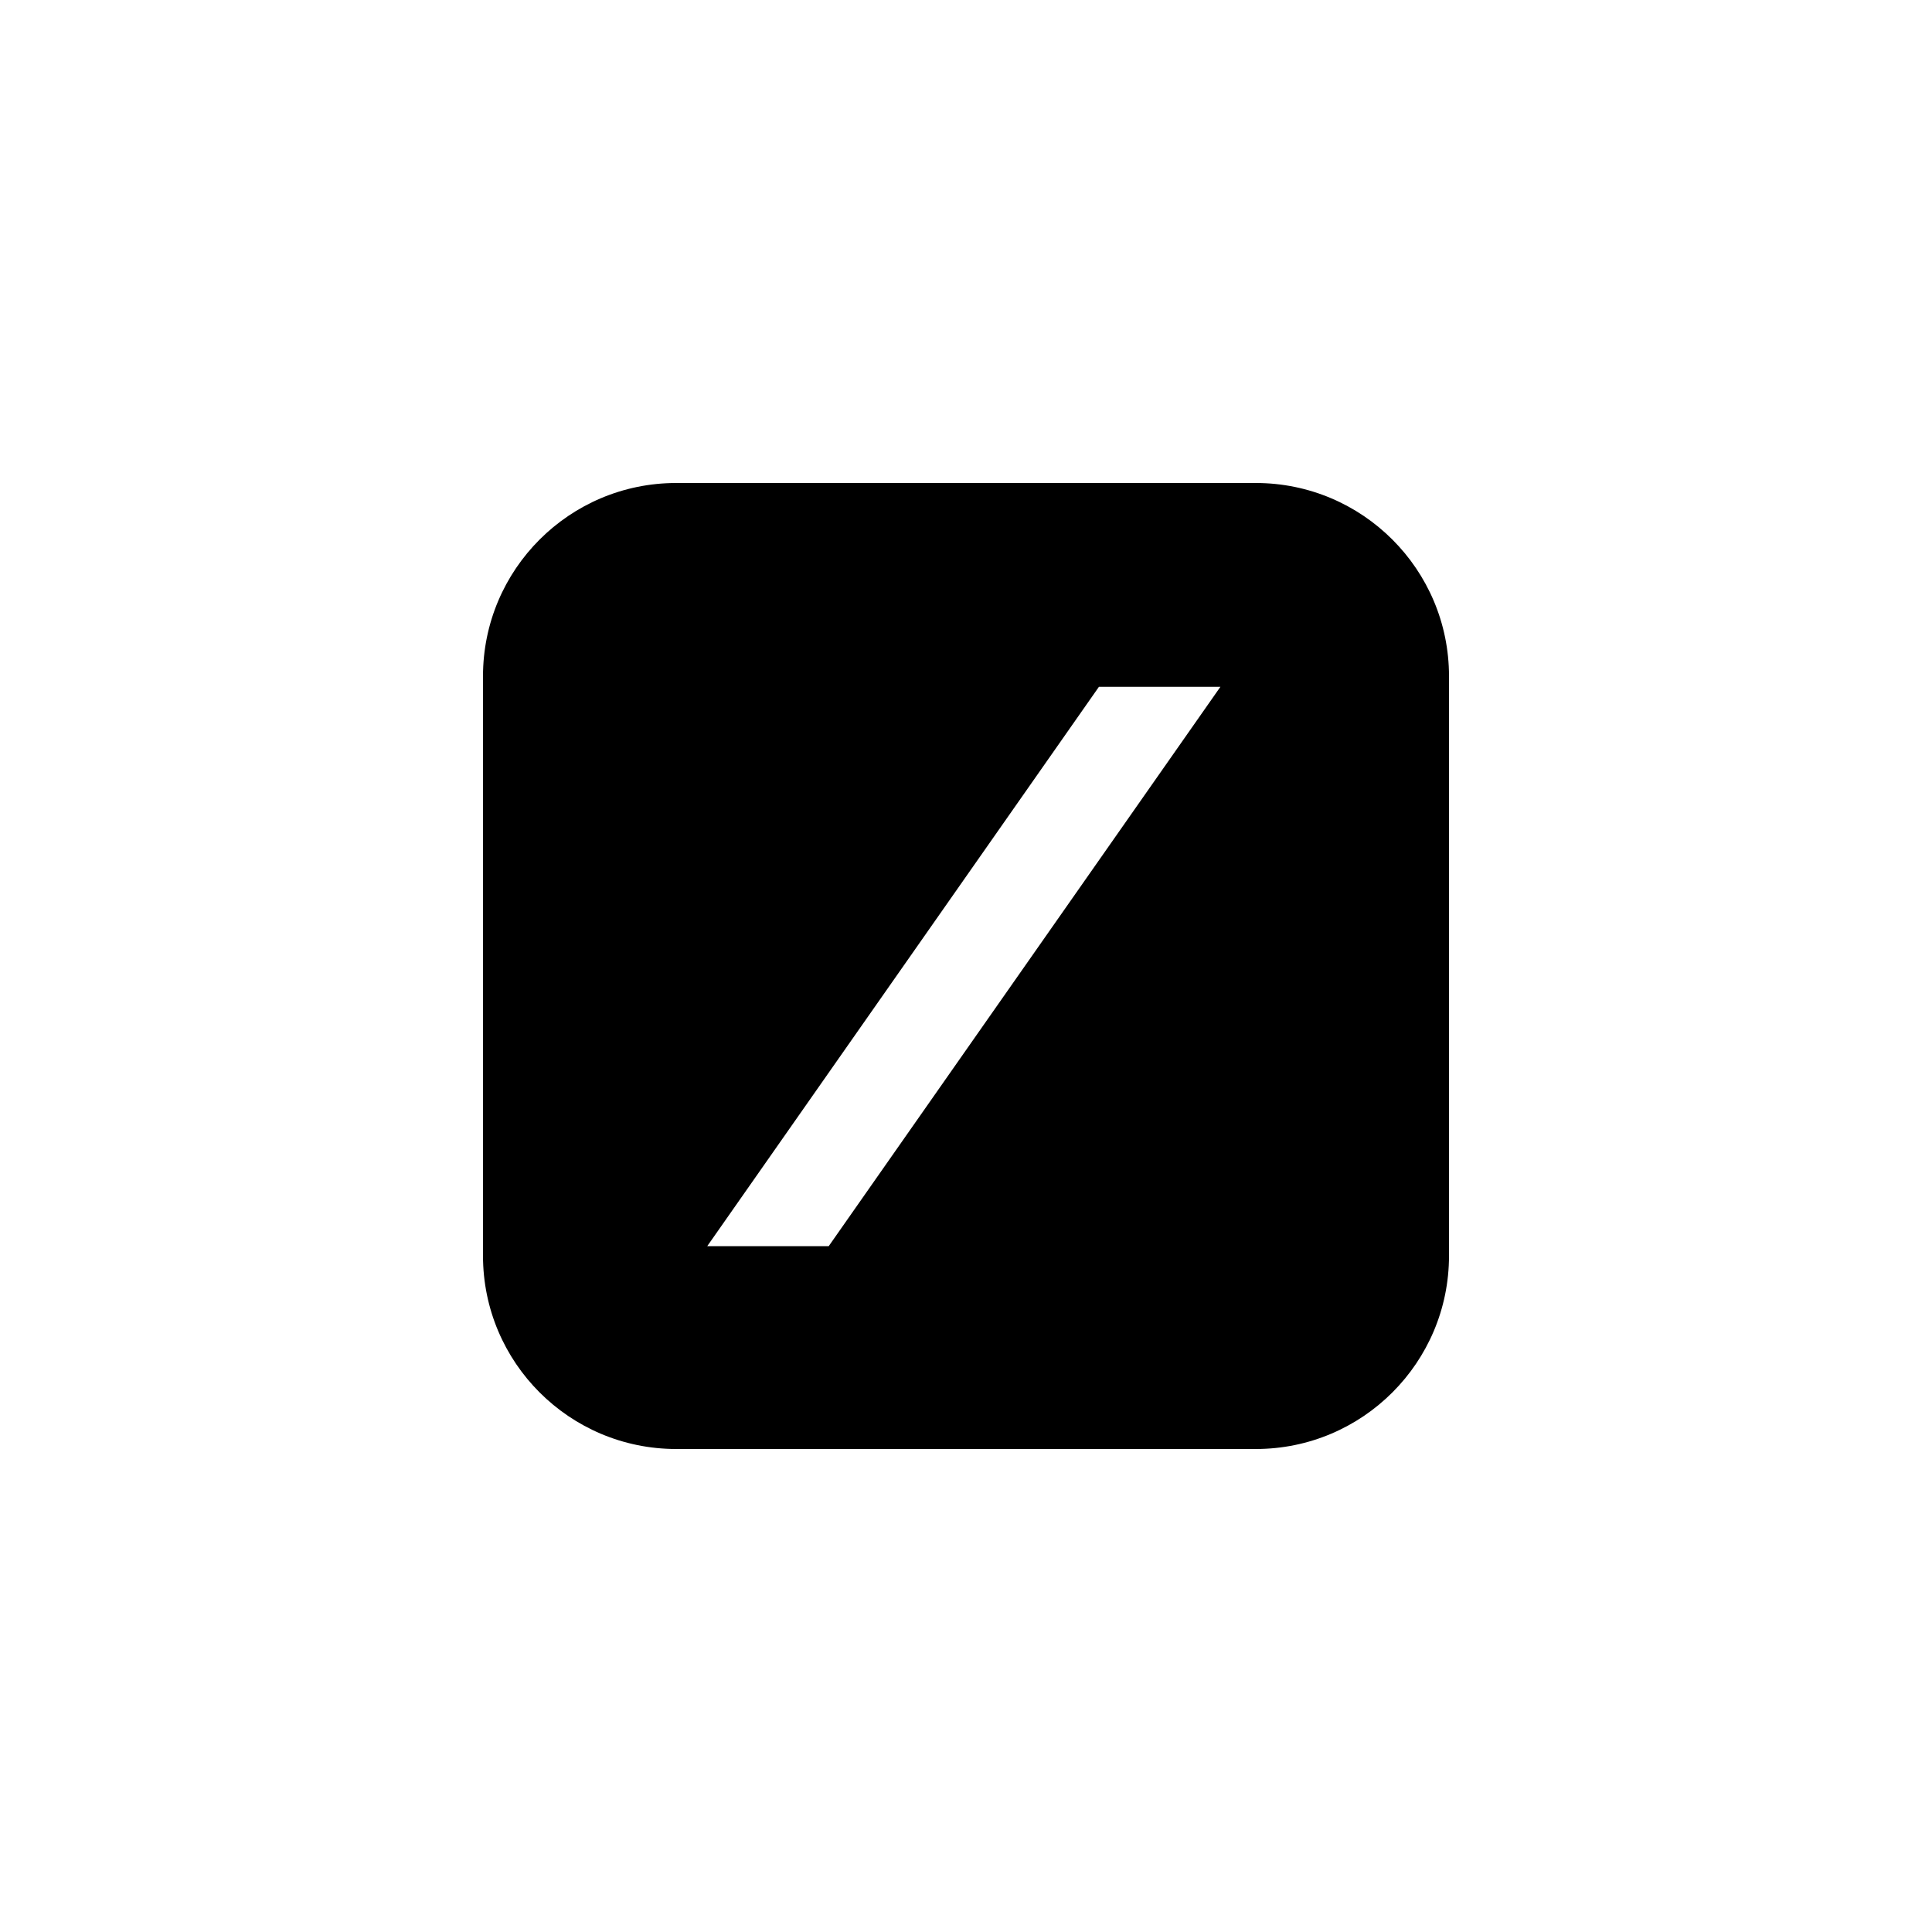 <svg width="24" height="24" viewBox="-8 -8 40 40" xmlns="http://www.w3.org/2000/svg">
<path fill-rule="evenodd" clip-rule="evenodd" d="M6 2H18C20.209 2 22 3.791 22 6V18C22 20.209 20.209 22 18 22H6C3.791 22 2 20.209 2 18V6C2 3.791 3.791 2 6 2ZM6.643 17.8L14.752 6.22H17.267L9.158 17.8H6.643Z" />
</svg>
